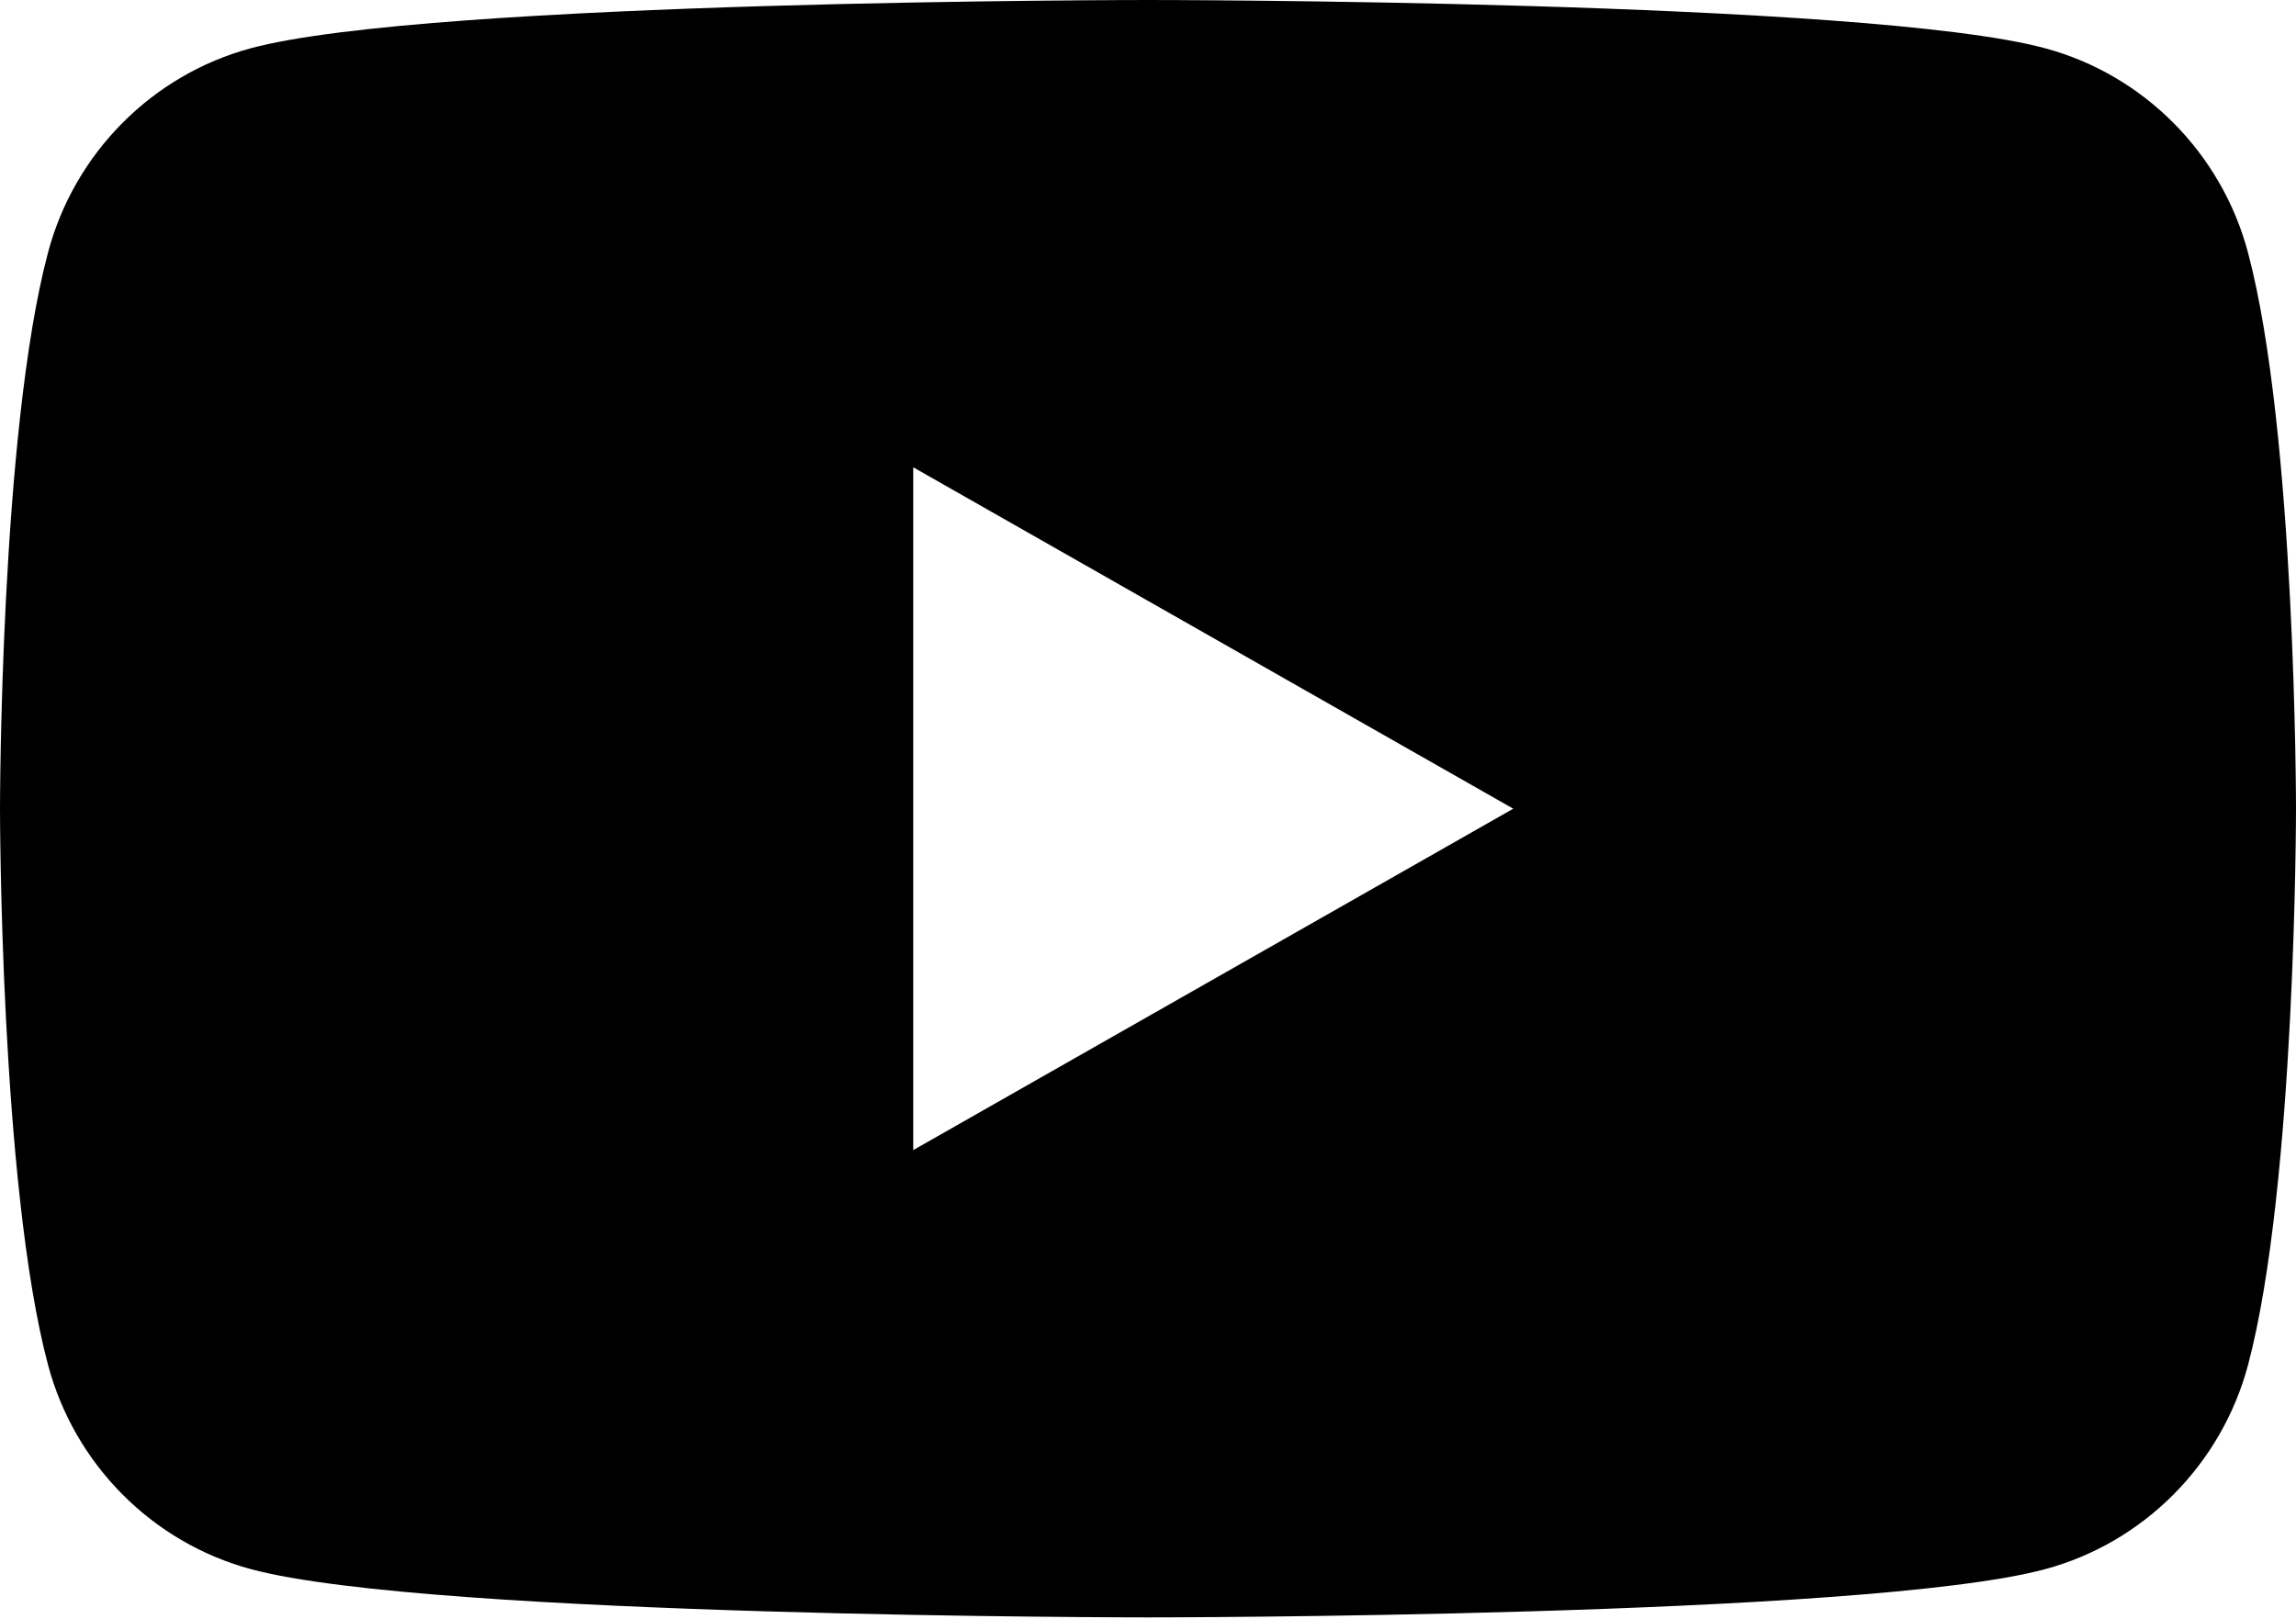 <svg width="512" height="361" viewBox="0 0 512 361" fill="none" xmlns="http://www.w3.org/2000/svg">
<path d="M501.291 56.32C495.403 34.155 478.059 16.683 456.021 10.752C416.107 3.8147e-06 256 0 256 0C256 0 95.893 3.8147e-06 55.957 10.752C33.941 16.683 16.597 34.133 10.709 56.32C0 96.512 0 180.352 0 180.352C0 180.352 0 264.192 10.709 304.384C16.597 326.549 33.941 344.021 55.979 349.952C95.893 360.704 256 360.704 256 360.704C256 360.704 416.107 360.704 456.043 349.952C478.059 344.021 495.403 326.571 501.312 304.384C512 264.192 512 180.352 512 180.352C512 180.352 512 96.512 501.291 56.32ZM203.648 256.491V104.213L337.451 180.352L203.648 256.491Z" fill="black"/>
</svg>
